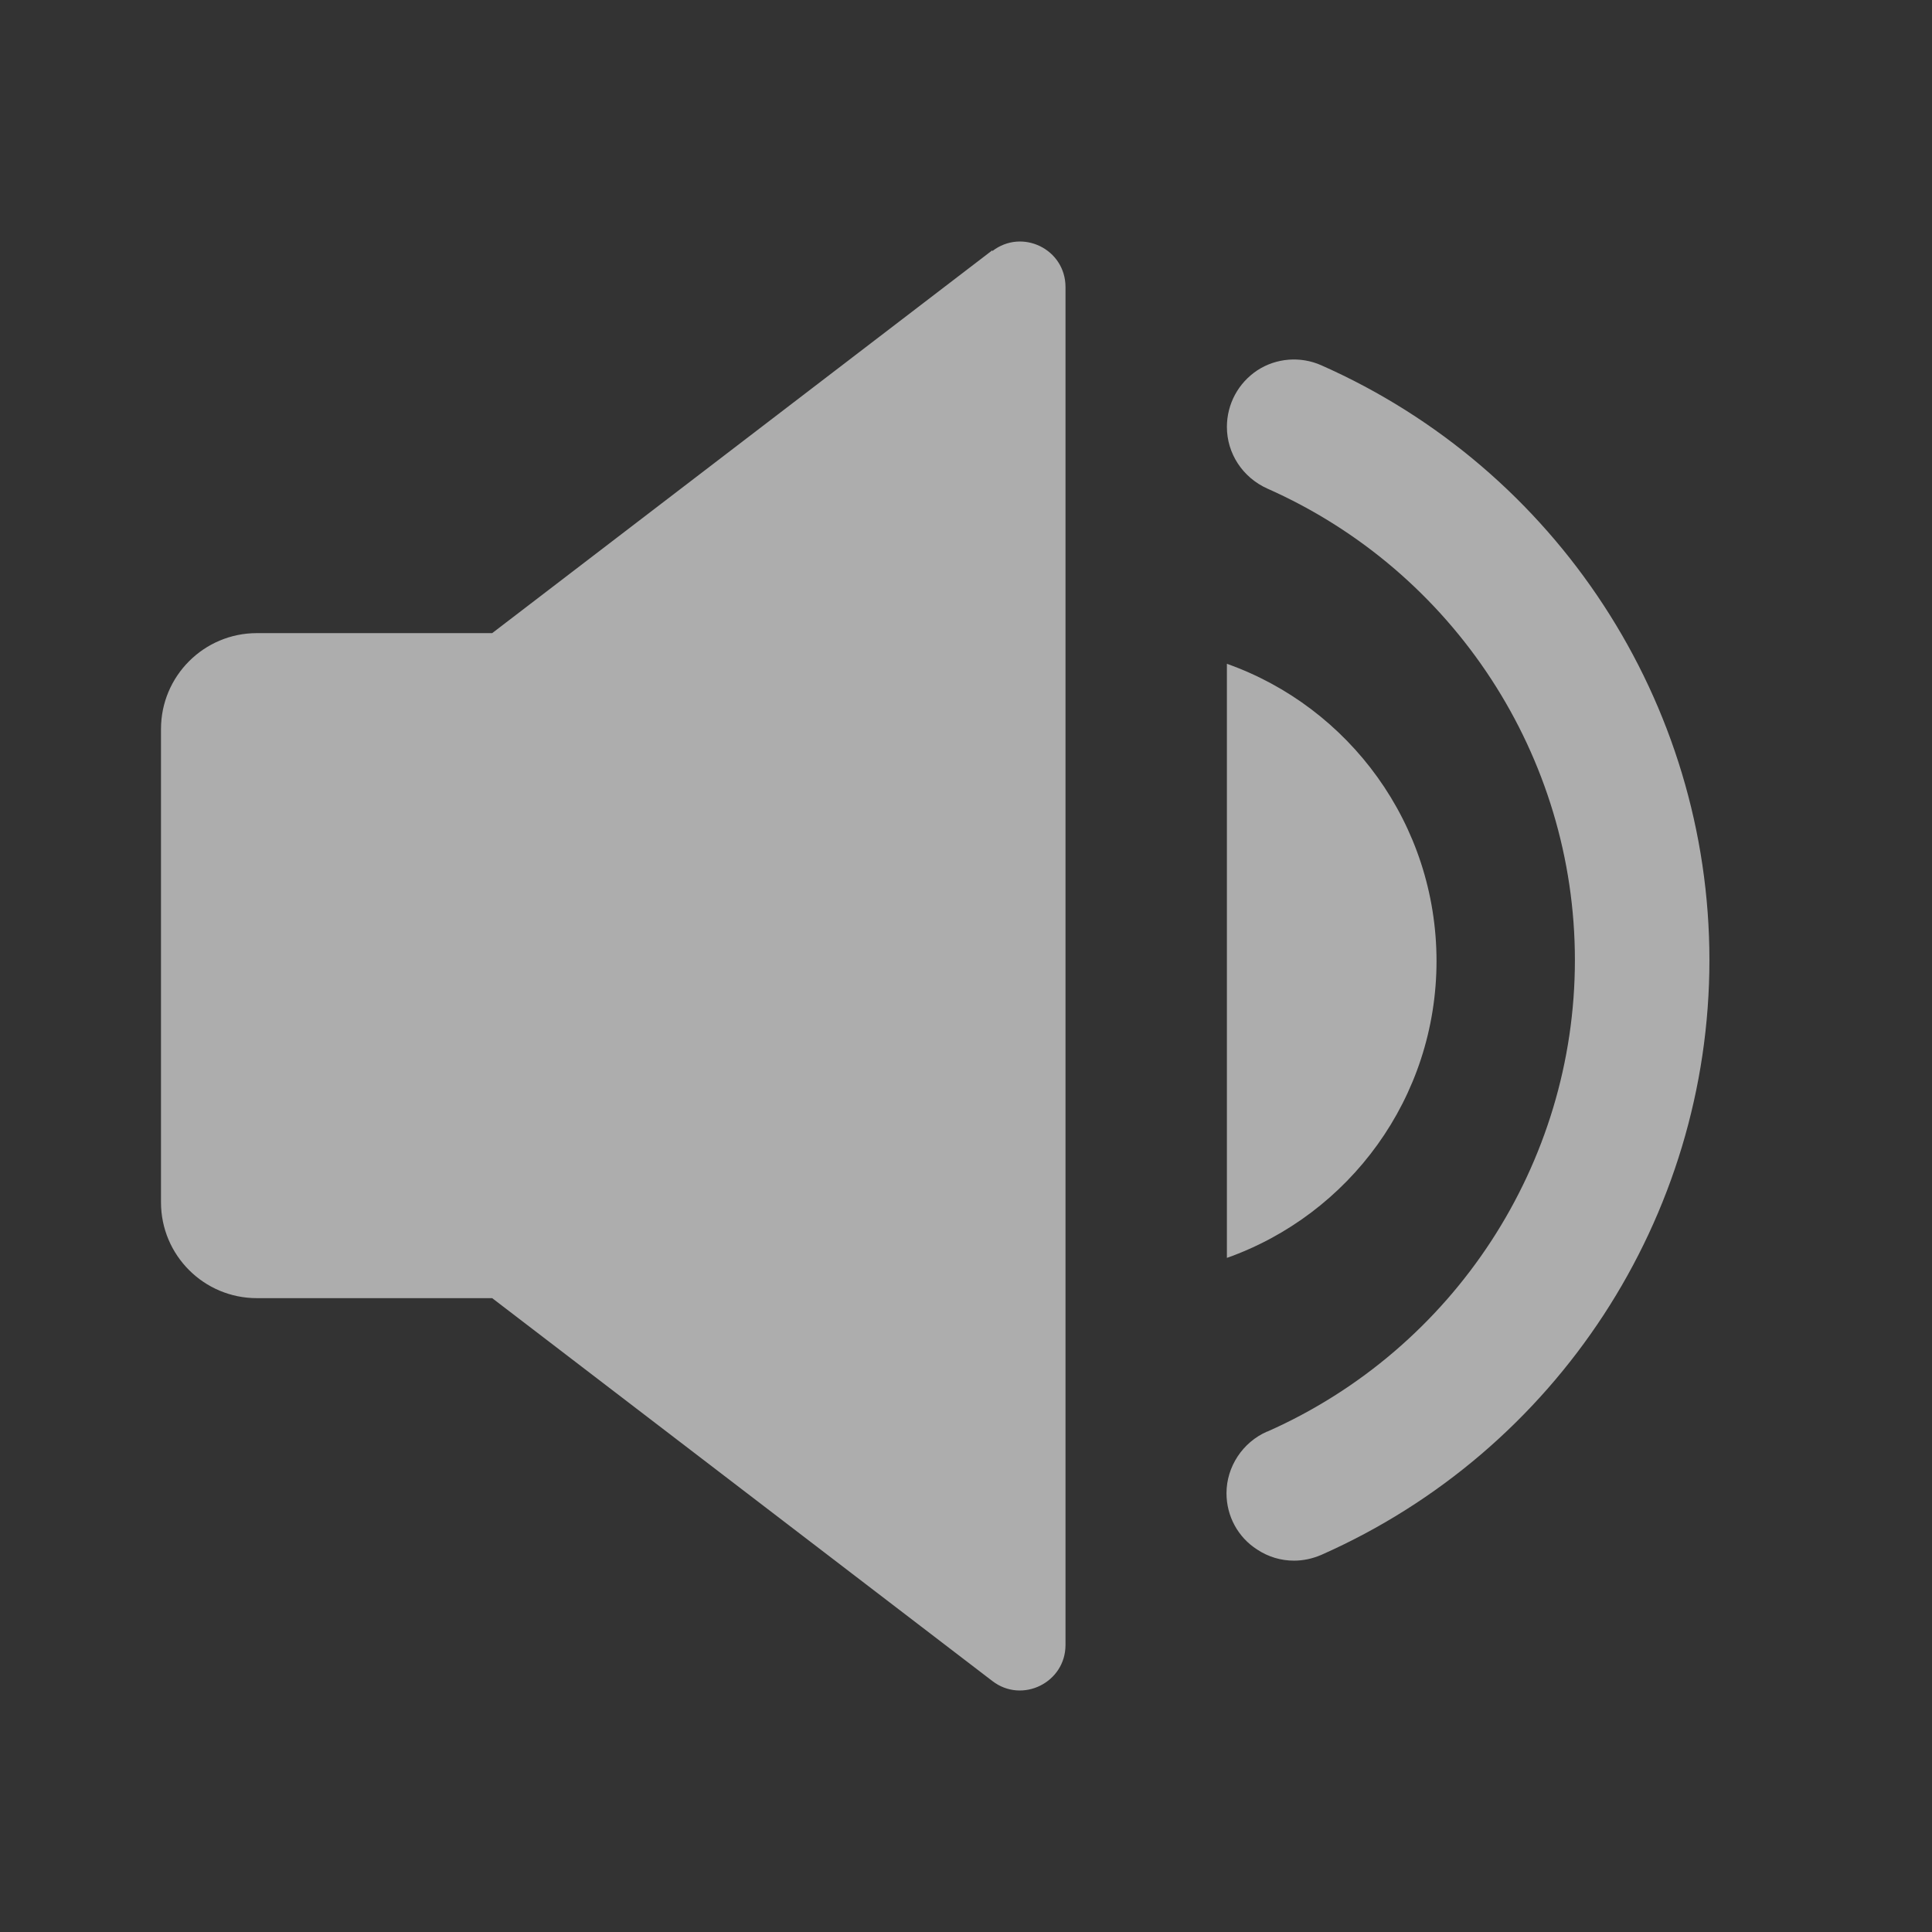 <svg width="24" height="24" viewBox="0 0 24 24" fill="none" xmlns="http://www.w3.org/2000/svg">
<rect x="0" y="0" width="24" height="24" fill="#333333" stroke="none"/>
<path d="M15.741 17.783C15.436 17.916 15.236 18.221 15.236 18.549C15.236 18.835 15.379 19.097 15.617 19.249C15.755 19.34 15.912 19.387 16.074 19.387C16.188 19.387 16.302 19.363 16.412 19.316C19.34 18.021 21.235 15.121 21.235 11.927C21.235 8.732 19.34 5.832 16.412 4.537C16.155 4.423 15.855 4.447 15.621 4.599C15.383 4.756 15.241 5.018 15.241 5.304C15.241 5.632 15.436 5.932 15.745 6.07C18.064 7.099 19.564 9.398 19.564 11.927C19.564 14.455 18.064 16.754 15.745 17.783H15.741Z" fill="white" fill-opacity="0.6"/>
<path d="M17.845 11.936C17.845 13.64 16.759 15.088 15.241 15.626V8.246C16.759 8.784 17.845 10.236 17.845 11.941V11.936Z" fill="white" fill-opacity="0.6"/>
<path d="M12.327 3.109L6.114 7.865H3.19C2.533 7.865 2 8.399 2 9.056V14.936C2 15.593 2.533 16.126 3.19 16.126H6.114L12.327 20.882C12.698 21.168 13.236 20.901 13.236 20.435V3.566C13.236 3.095 12.698 2.833 12.327 3.119V3.109Z" fill="white" fill-opacity="0.6"/>
</svg>
